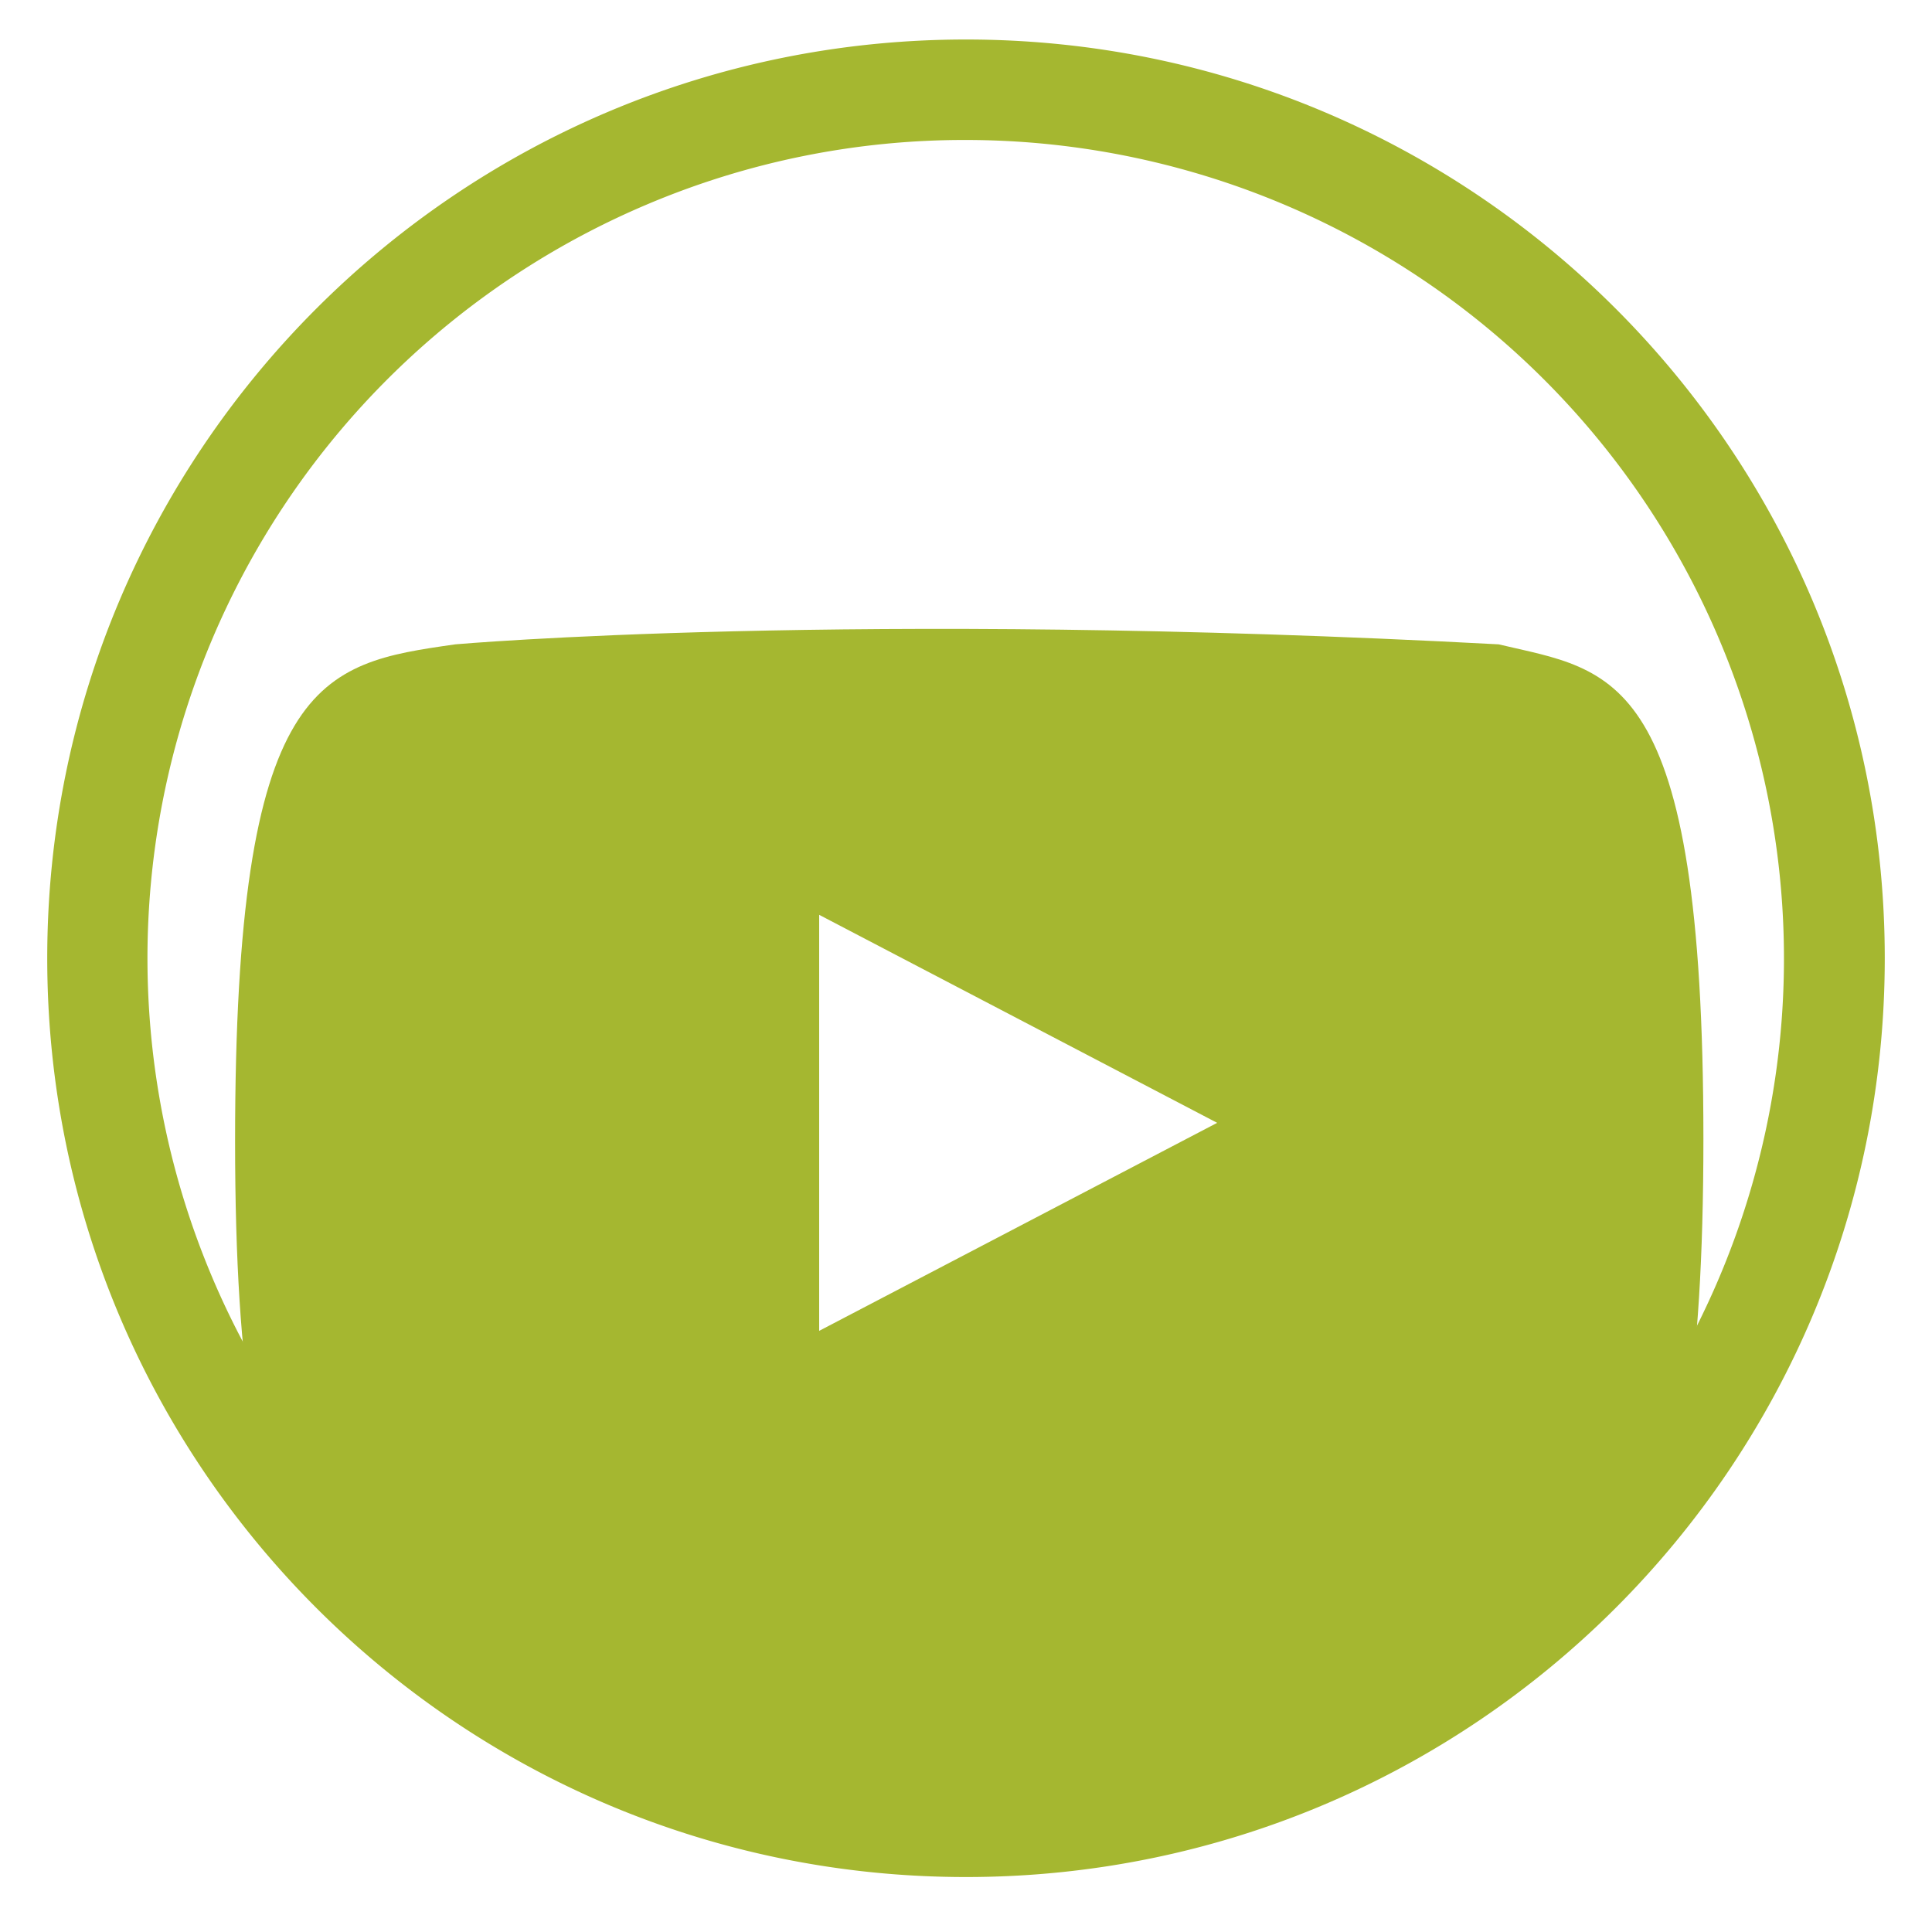 <svg id="Layer_1" data-name="Layer 1" xmlns="http://www.w3.org/2000/svg" viewBox="0 0 1000 1000"><defs><style>.cls-1{fill:#a5b730;}</style></defs><title>tubeCirc</title><path class="cls-1" d="M500,72.45A423.67,423.67,0,0,1,664.85,886.28a423.67,423.67,0,0,1-329.7-780.57A420.85,420.85,0,0,1,500,72.45m0-52C237.36,20.45,24.45,233.36,24.45,496S237.36,971.55,500,971.55,975.55,758.64,975.55,496,762.64,20.45,500,20.45Z"/><path class="cls-1" d="M775.68,333.51c-336-18-540,0-540,0-70,10-114,16.67-114,257.17,0,250.83,51,241.83,114,255.83,212,21,545,0,545,0,50.5-11.5,101-8,101-257C881.68,345.51,834.68,347.51,775.68,333.51ZM424,688.85V473.51L630,581.18Z"/><path class="cls-1" d="M199.27,806.69H800.73s-110.32,133-286.49,135S199.27,806.69,199.27,806.69Z"/></svg>